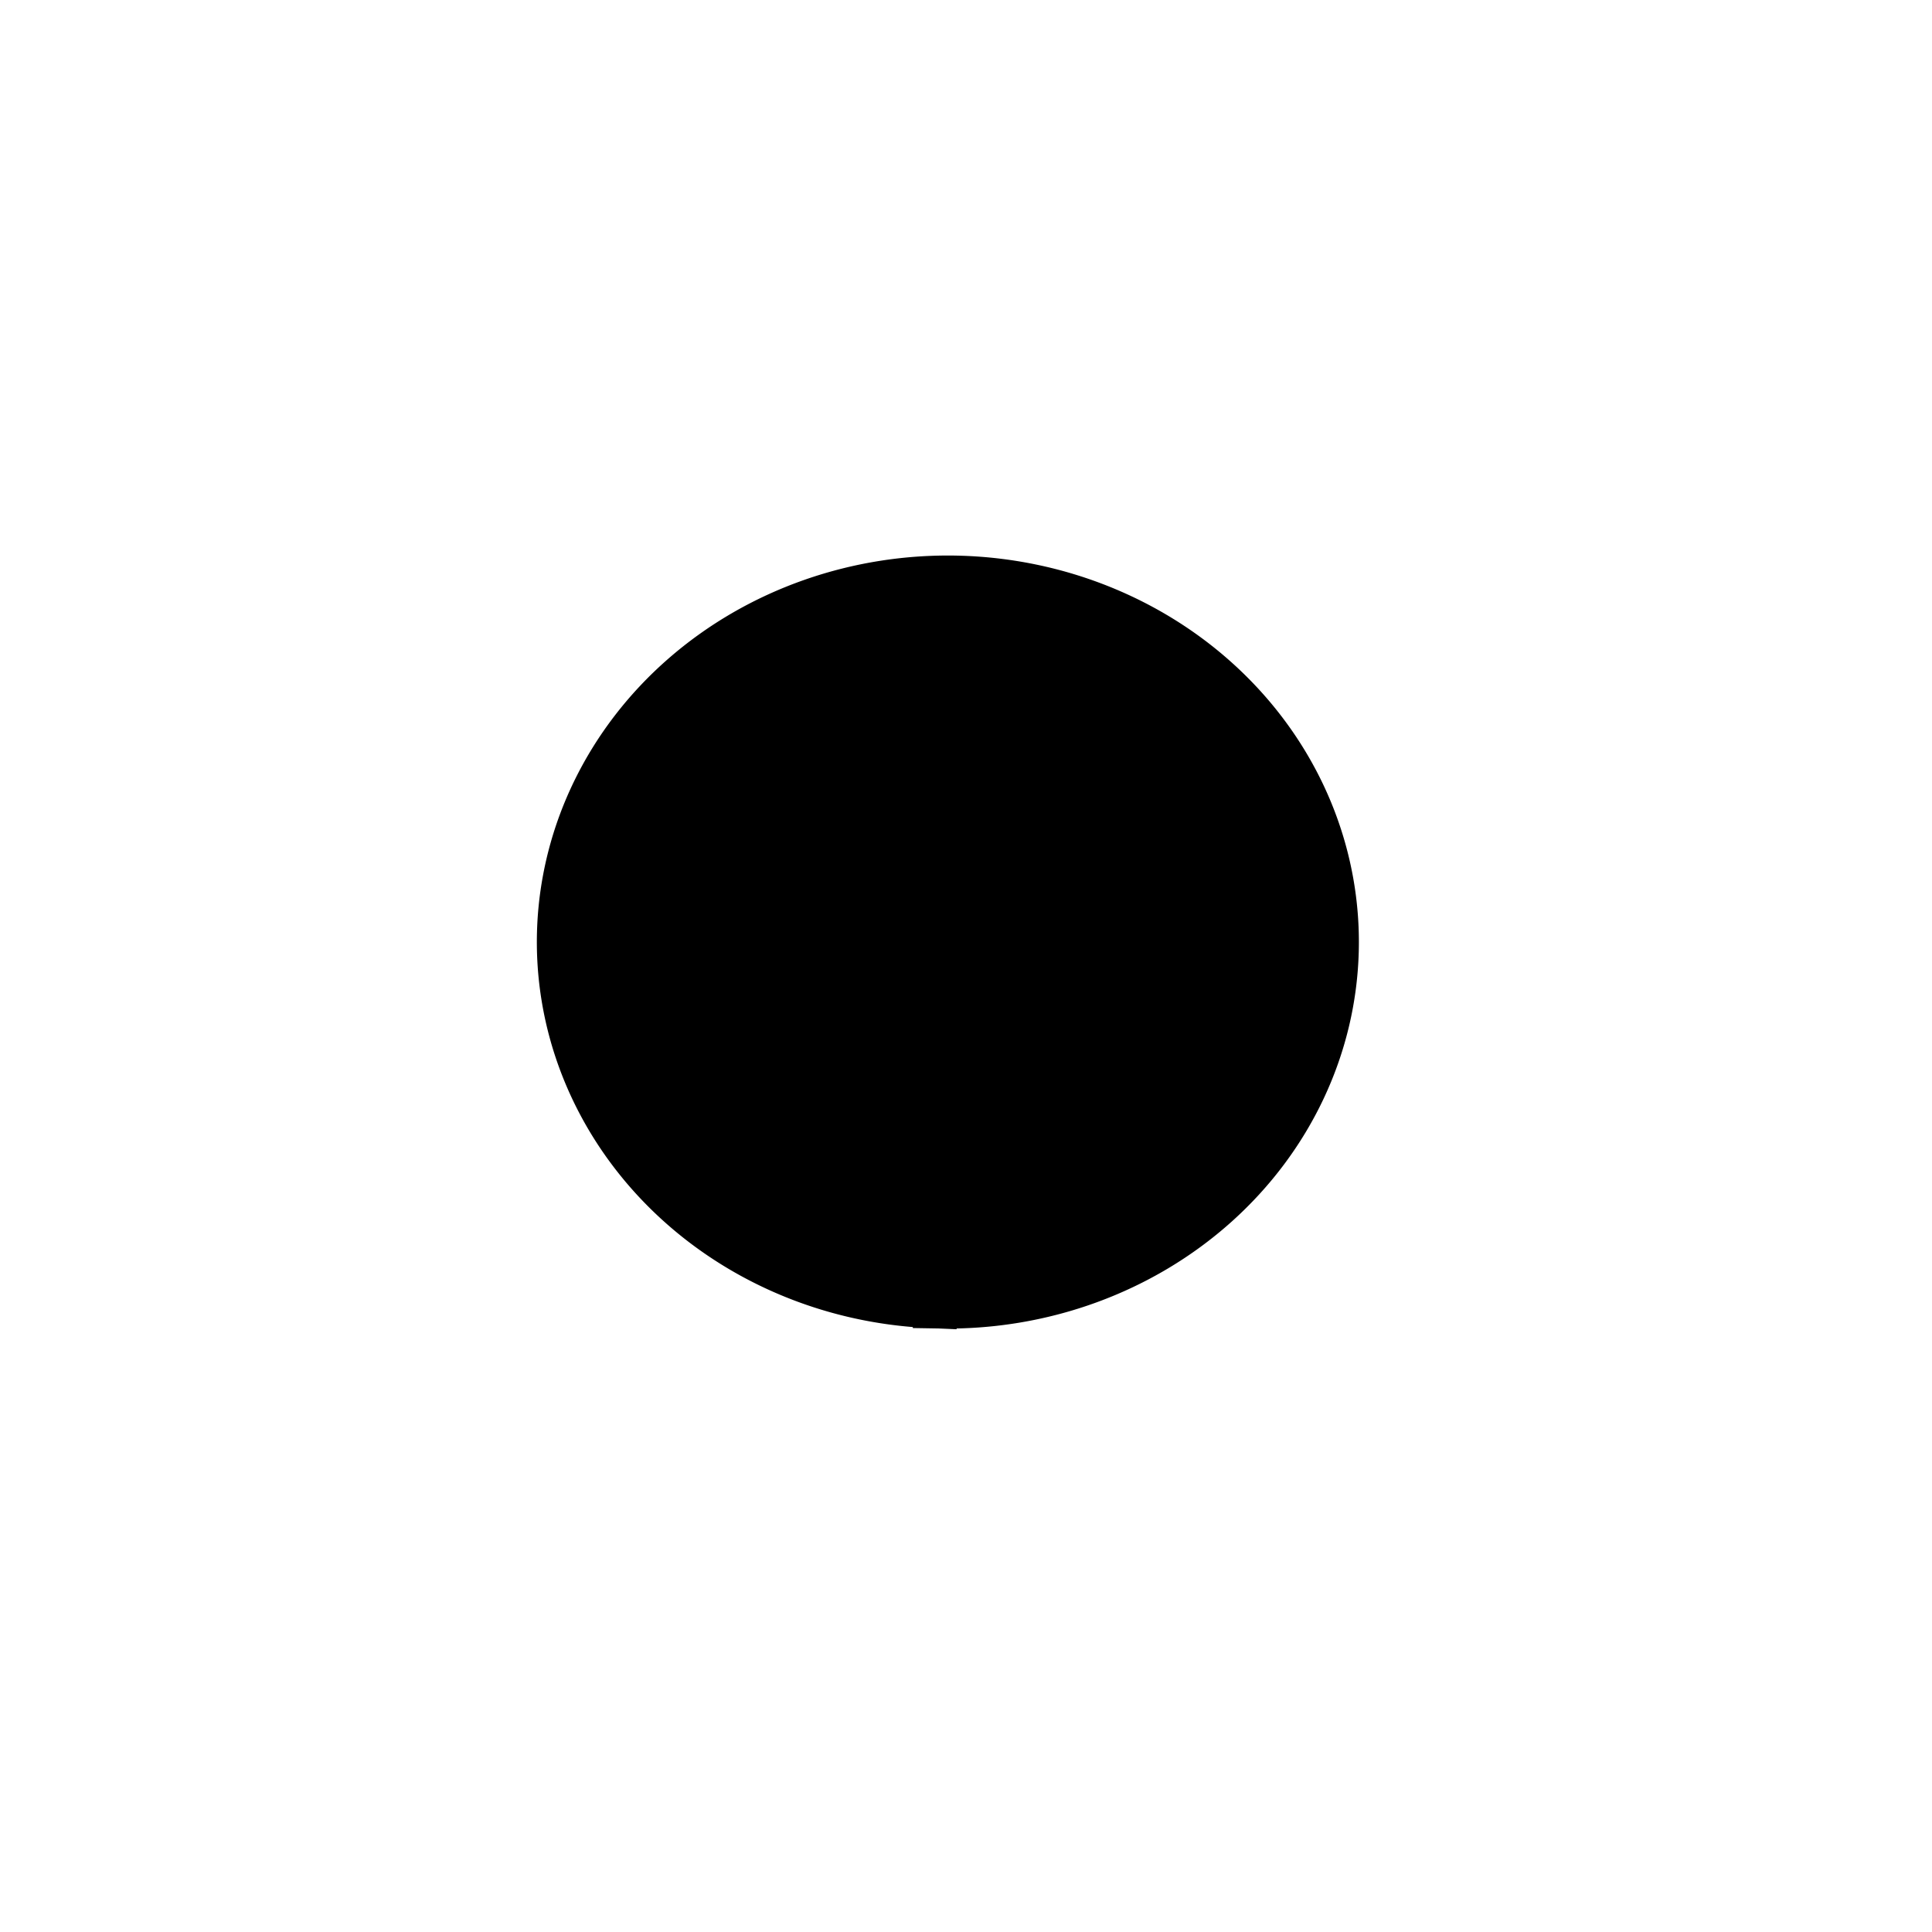 <?xml version="1.0" encoding="UTF-8" standalone="no"?>
<!-- Created with Inkscape (http://www.inkscape.org/) -->

<svg
   xmlns:dc="http://purl.org/dc/elements/1.1/"
   xmlns:cc="http://creativecommons.org/ns#"
   xmlns:rdf="http://www.w3.org/1999/02/22-rdf-syntax-ns#"
   xmlns:svg="http://www.w3.org/2000/svg"
   xmlns="http://www.w3.org/2000/svg"
   xmlns:sodipodi="http://sodipodi.sourceforge.net/DTD/sodipodi-0.dtd"
   xmlns:inkscape="http://www.inkscape.org/namespaces/inkscape"
   width="35"
   height="35"
   viewBox="0 0 9.26 9.26"
   version="1.1"
   id="svg4931"
   inkscape:version="0.92.3 (2405546, 2018-03-11)"
   sodipodi:docname="CONTROL.svg">
  <defs
     id="defs4925" />
  <sodipodi:namedview
     id="base"
     pagecolor="#ffffff"
     bordercolor="#666666"
     borderopacity="1.0"
     inkscape:pageopacity="0"
     inkscape:pageshadow="2"
     inkscape:zoom="7.9195959"
     inkscape:cx="53.24772"
     inkscape:cy="13.38351"
     inkscape:document-units="px"
     inkscape:current-layer="layer1"
     showgrid="false"
     units="px"
     inkscape:window-width="1920"
     inkscape:window-height="1052"
     inkscape:window-x="3840"
     inkscape:window-y="0"
     inkscape:window-maximized="1" />
  <g
     inkscape:label="Layer 1"
     inkscape:groupmode="layer"
     id="layer1"
     transform="translate(0,-287.74)">
    <path
       style="opacity:1;fill:#000000;fill-opacity:1;stroke:#000000;stroke-width:0.265;stroke-miterlimit:4;stroke-dasharray:none;stroke-dashoffset:0;stroke-opacity:1"
       id="path815"
       sodipodi:type="arc"
       sodipodi:cx="4.5435891"
       sodipodi:cy="292.25409"
       sodipodi:rx="1.8376042"
       sodipodi:ry="1.7202535"
       sodipodi:start="1.6167302"
       sodipodi:end="1.5886563"
       d="m 4.459,293.973 a 1.838,1.72 0 0 1 -1.752,-1.785 1.838,1.72 0 0 1 1.895,-1.652 1.838,1.72 0 0 1 1.778,1.762 1.838,1.72 0 0 1 -1.87,1.677 l 0.033,-1.72 z" />
  </g>
</svg>

